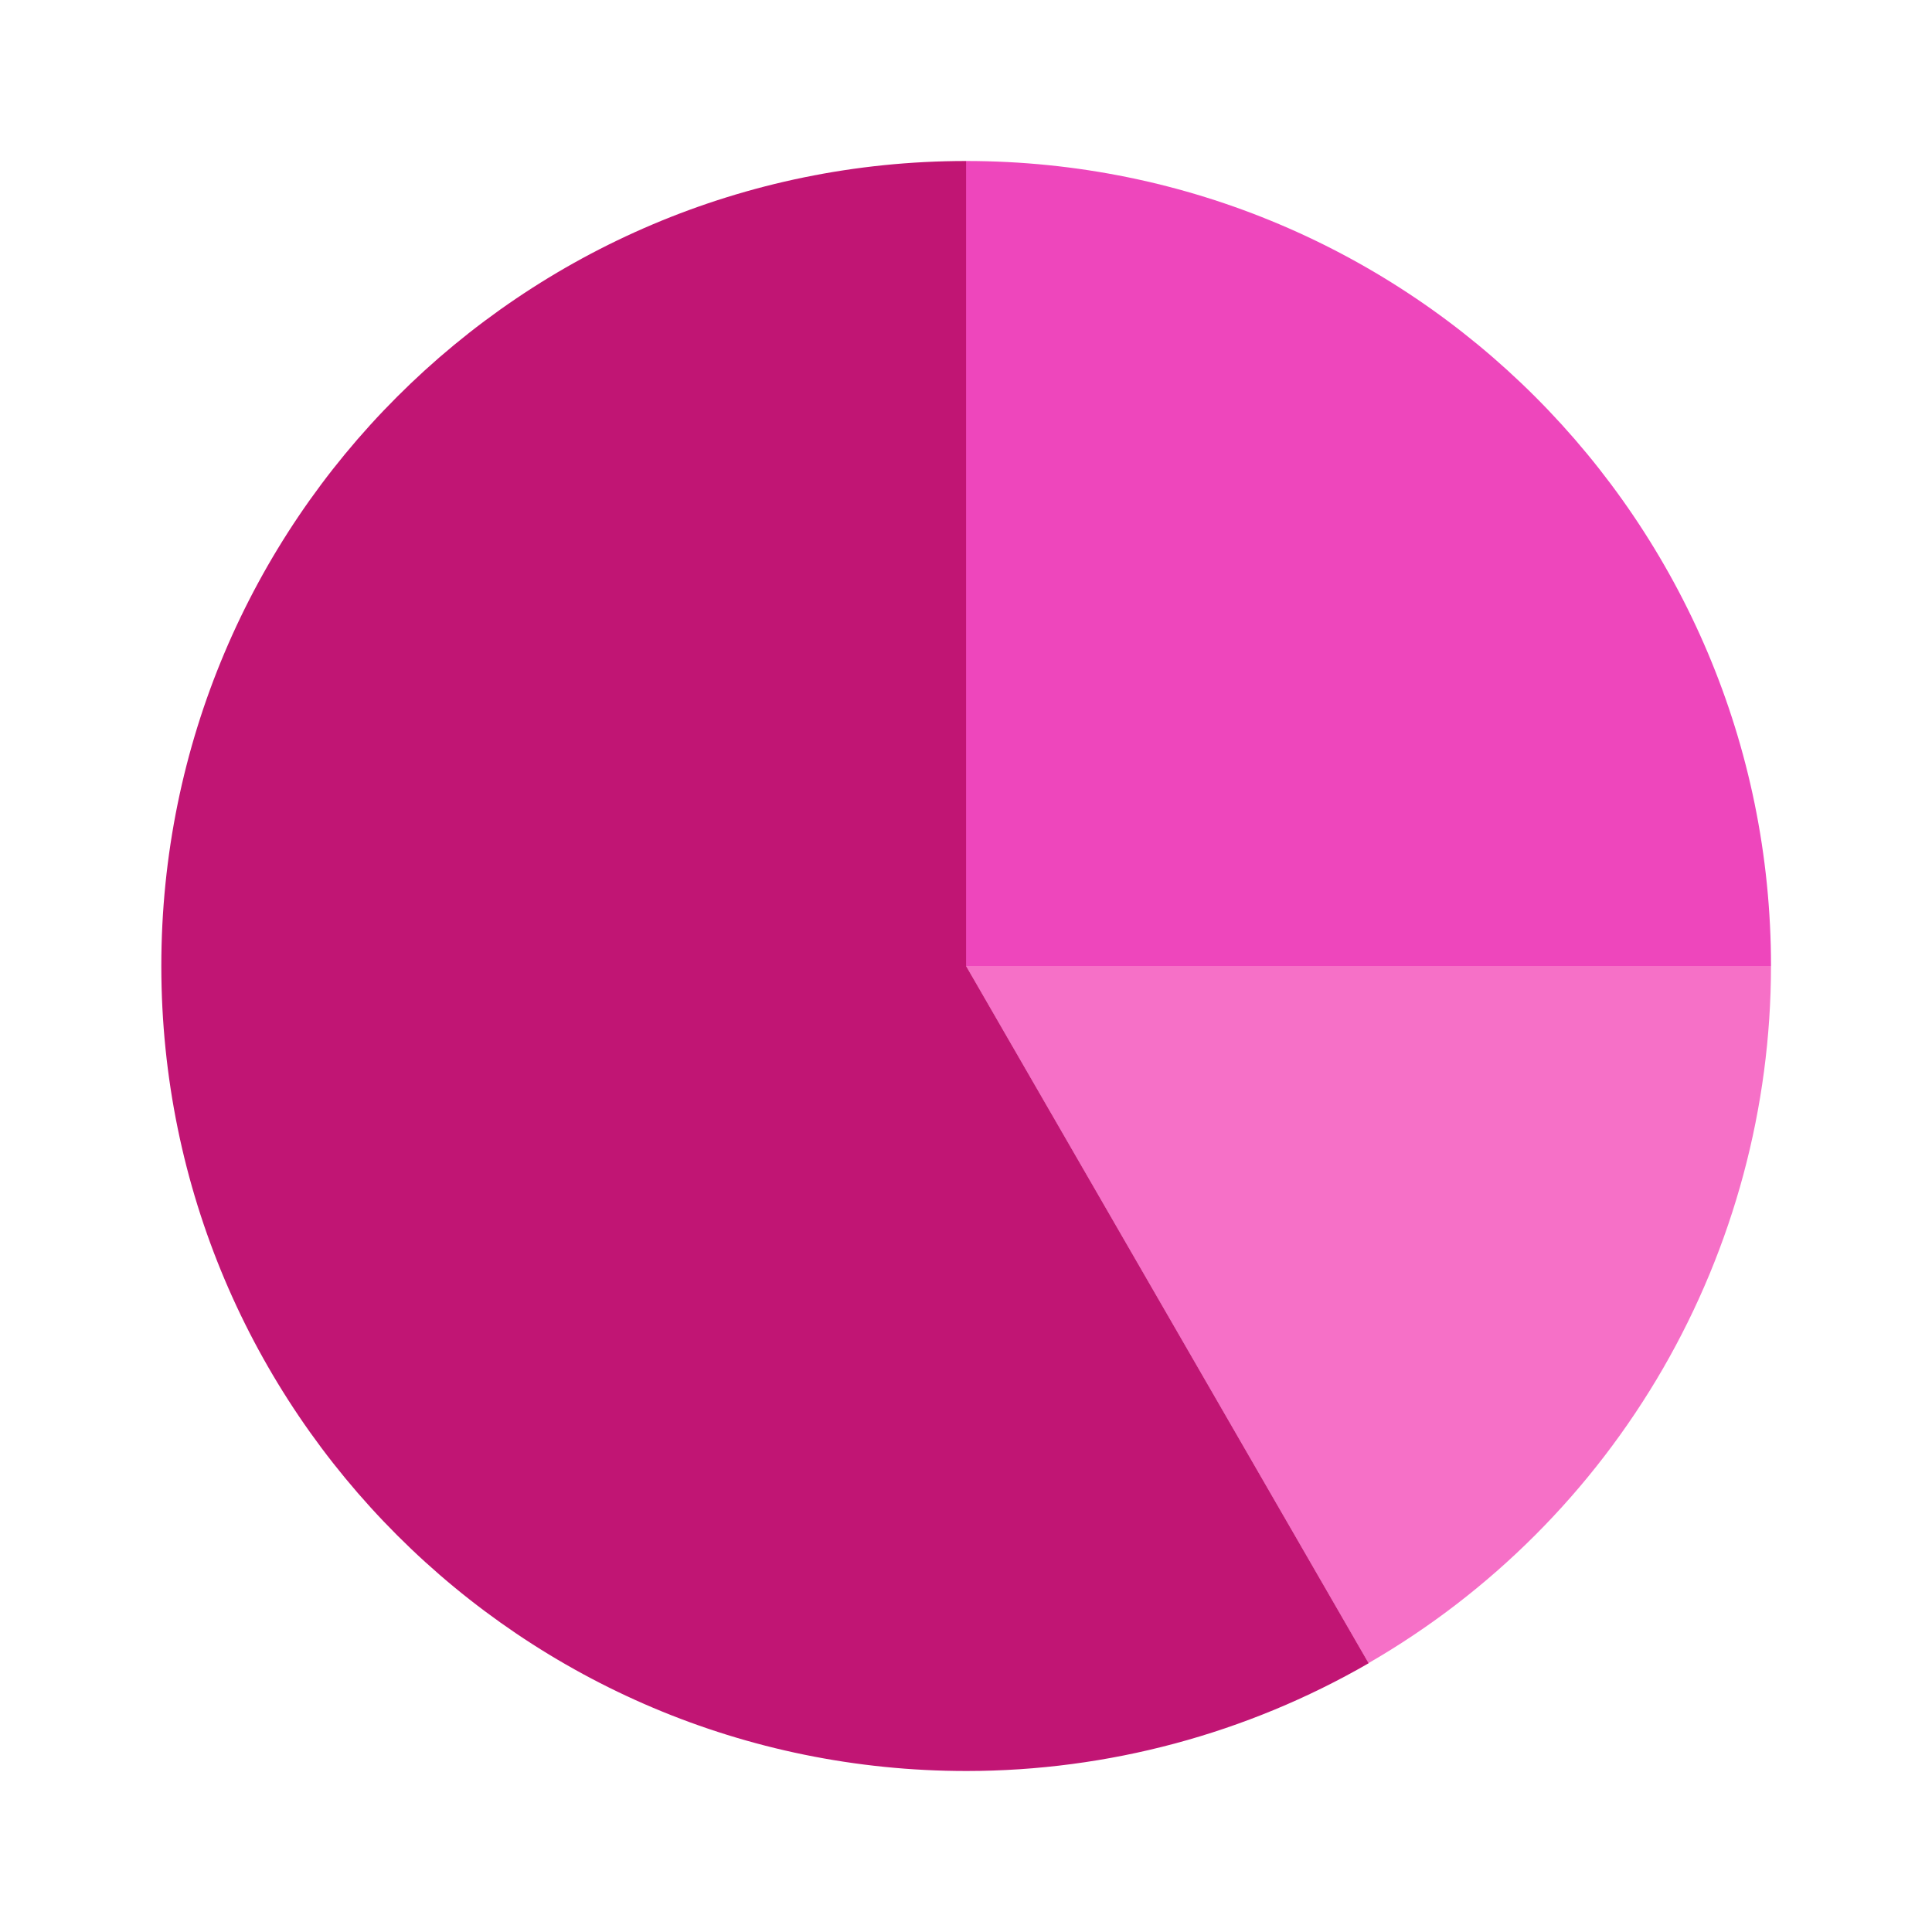 <svg width="24" height="24" viewBox="0 0 24 24" fill="none" xmlns="http://www.w3.org/2000/svg">
<path d="M12 12V2C17.523 2 22 6.477 22 12H12Z" fill="#EE46BC"/>
<path d="M12 12L17 20.66C18.52 19.782 19.781 18.519 20.659 16.999C21.536 15.479 21.999 13.755 22 12H12Z" fill="#F670C7"/>
<path d="M17.001 20.66L12.001 12V2C6.478 2.002 2.002 6.48 2.004 12.003C2.006 17.526 6.484 22.002 12.008 22C13.761 21.999 15.483 21.538 17.001 20.662L17.004 20.657L17.001 20.66Z" fill="#C11574"/>
</svg>
